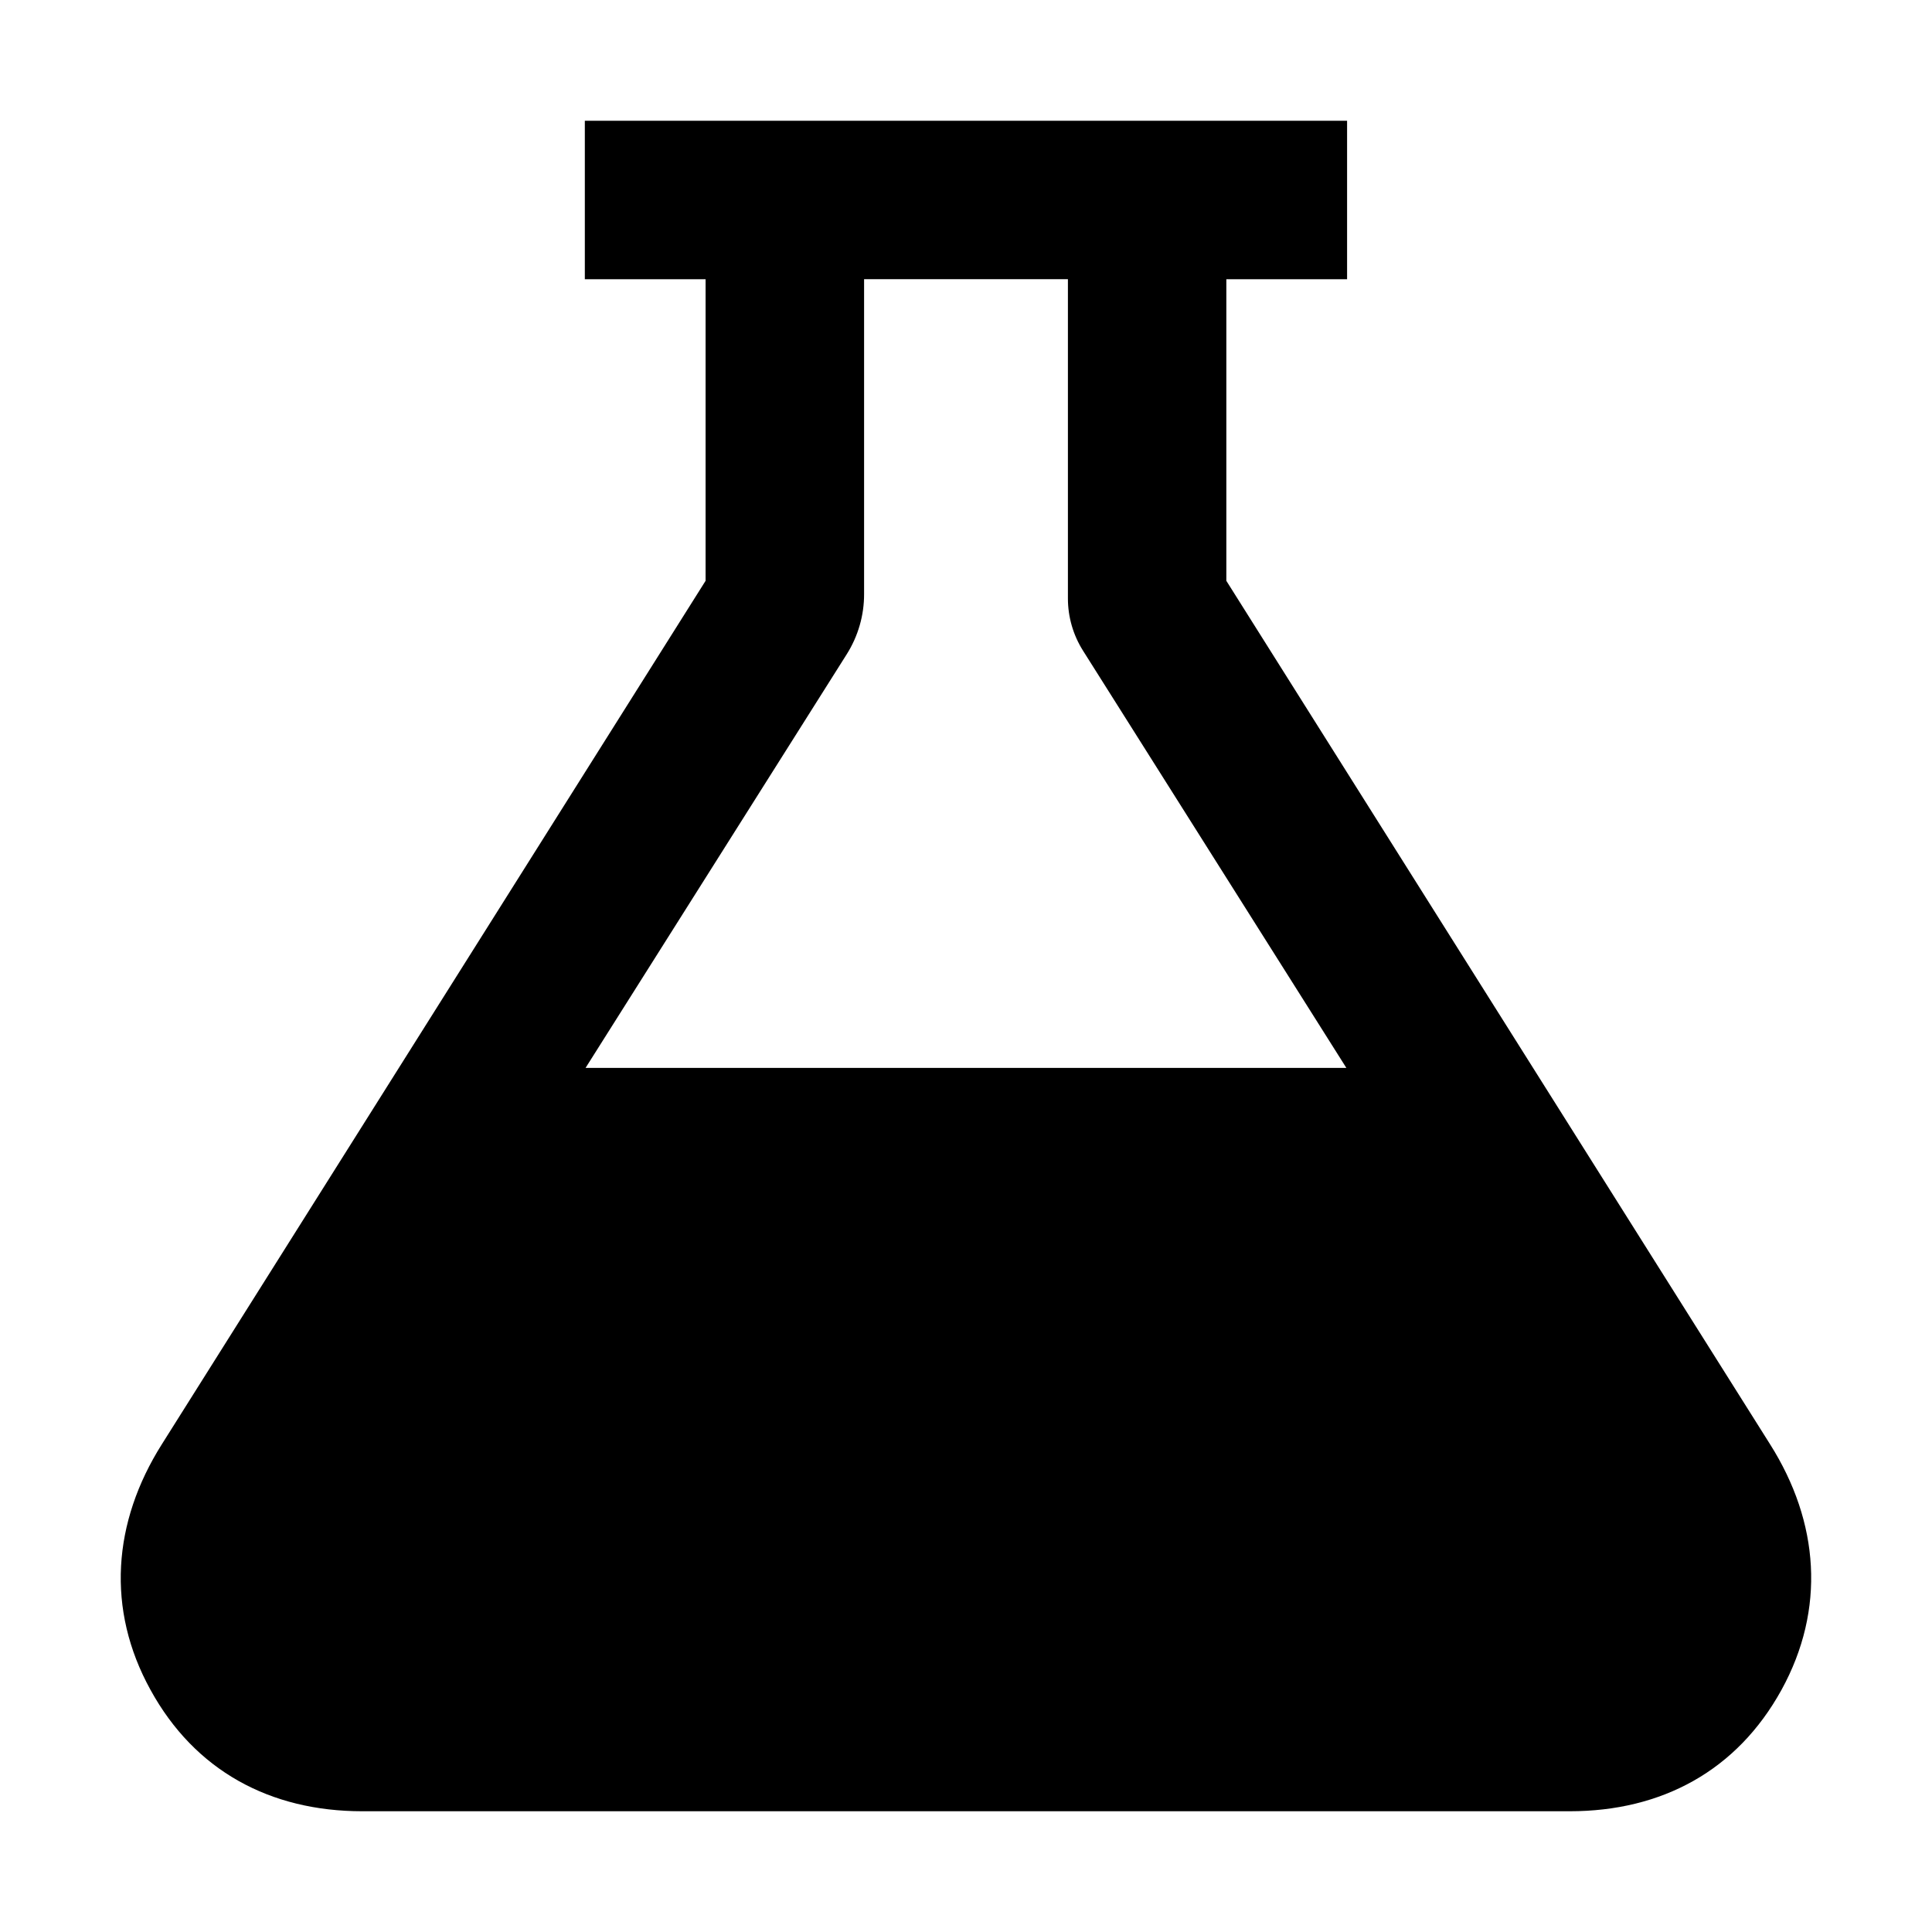 <svg fill="currentColor" viewBox="0 0 24 24" xmlns="http://www.w3.org/2000/svg">
  <path d="M21.989 17.942 15.234 7.215V3.469h1.5V1.5H7.265v1.969h1.5v3.746L2.01 17.942c-.61.967-.693 2.05-.14 3.051.55 1.002 1.484 1.507 2.63 1.507h15c1.144 0 2.077-.504 2.63-1.507.551-1.002.47-2.084-.141-3.051ZM10.518 8.128c.142-.225.217-.485.216-.75v-3.91h2.532v3.966c0 .23.065.454.187.648l3.272 5.184H7.274l3.244-5.138Z"></path>
</svg>